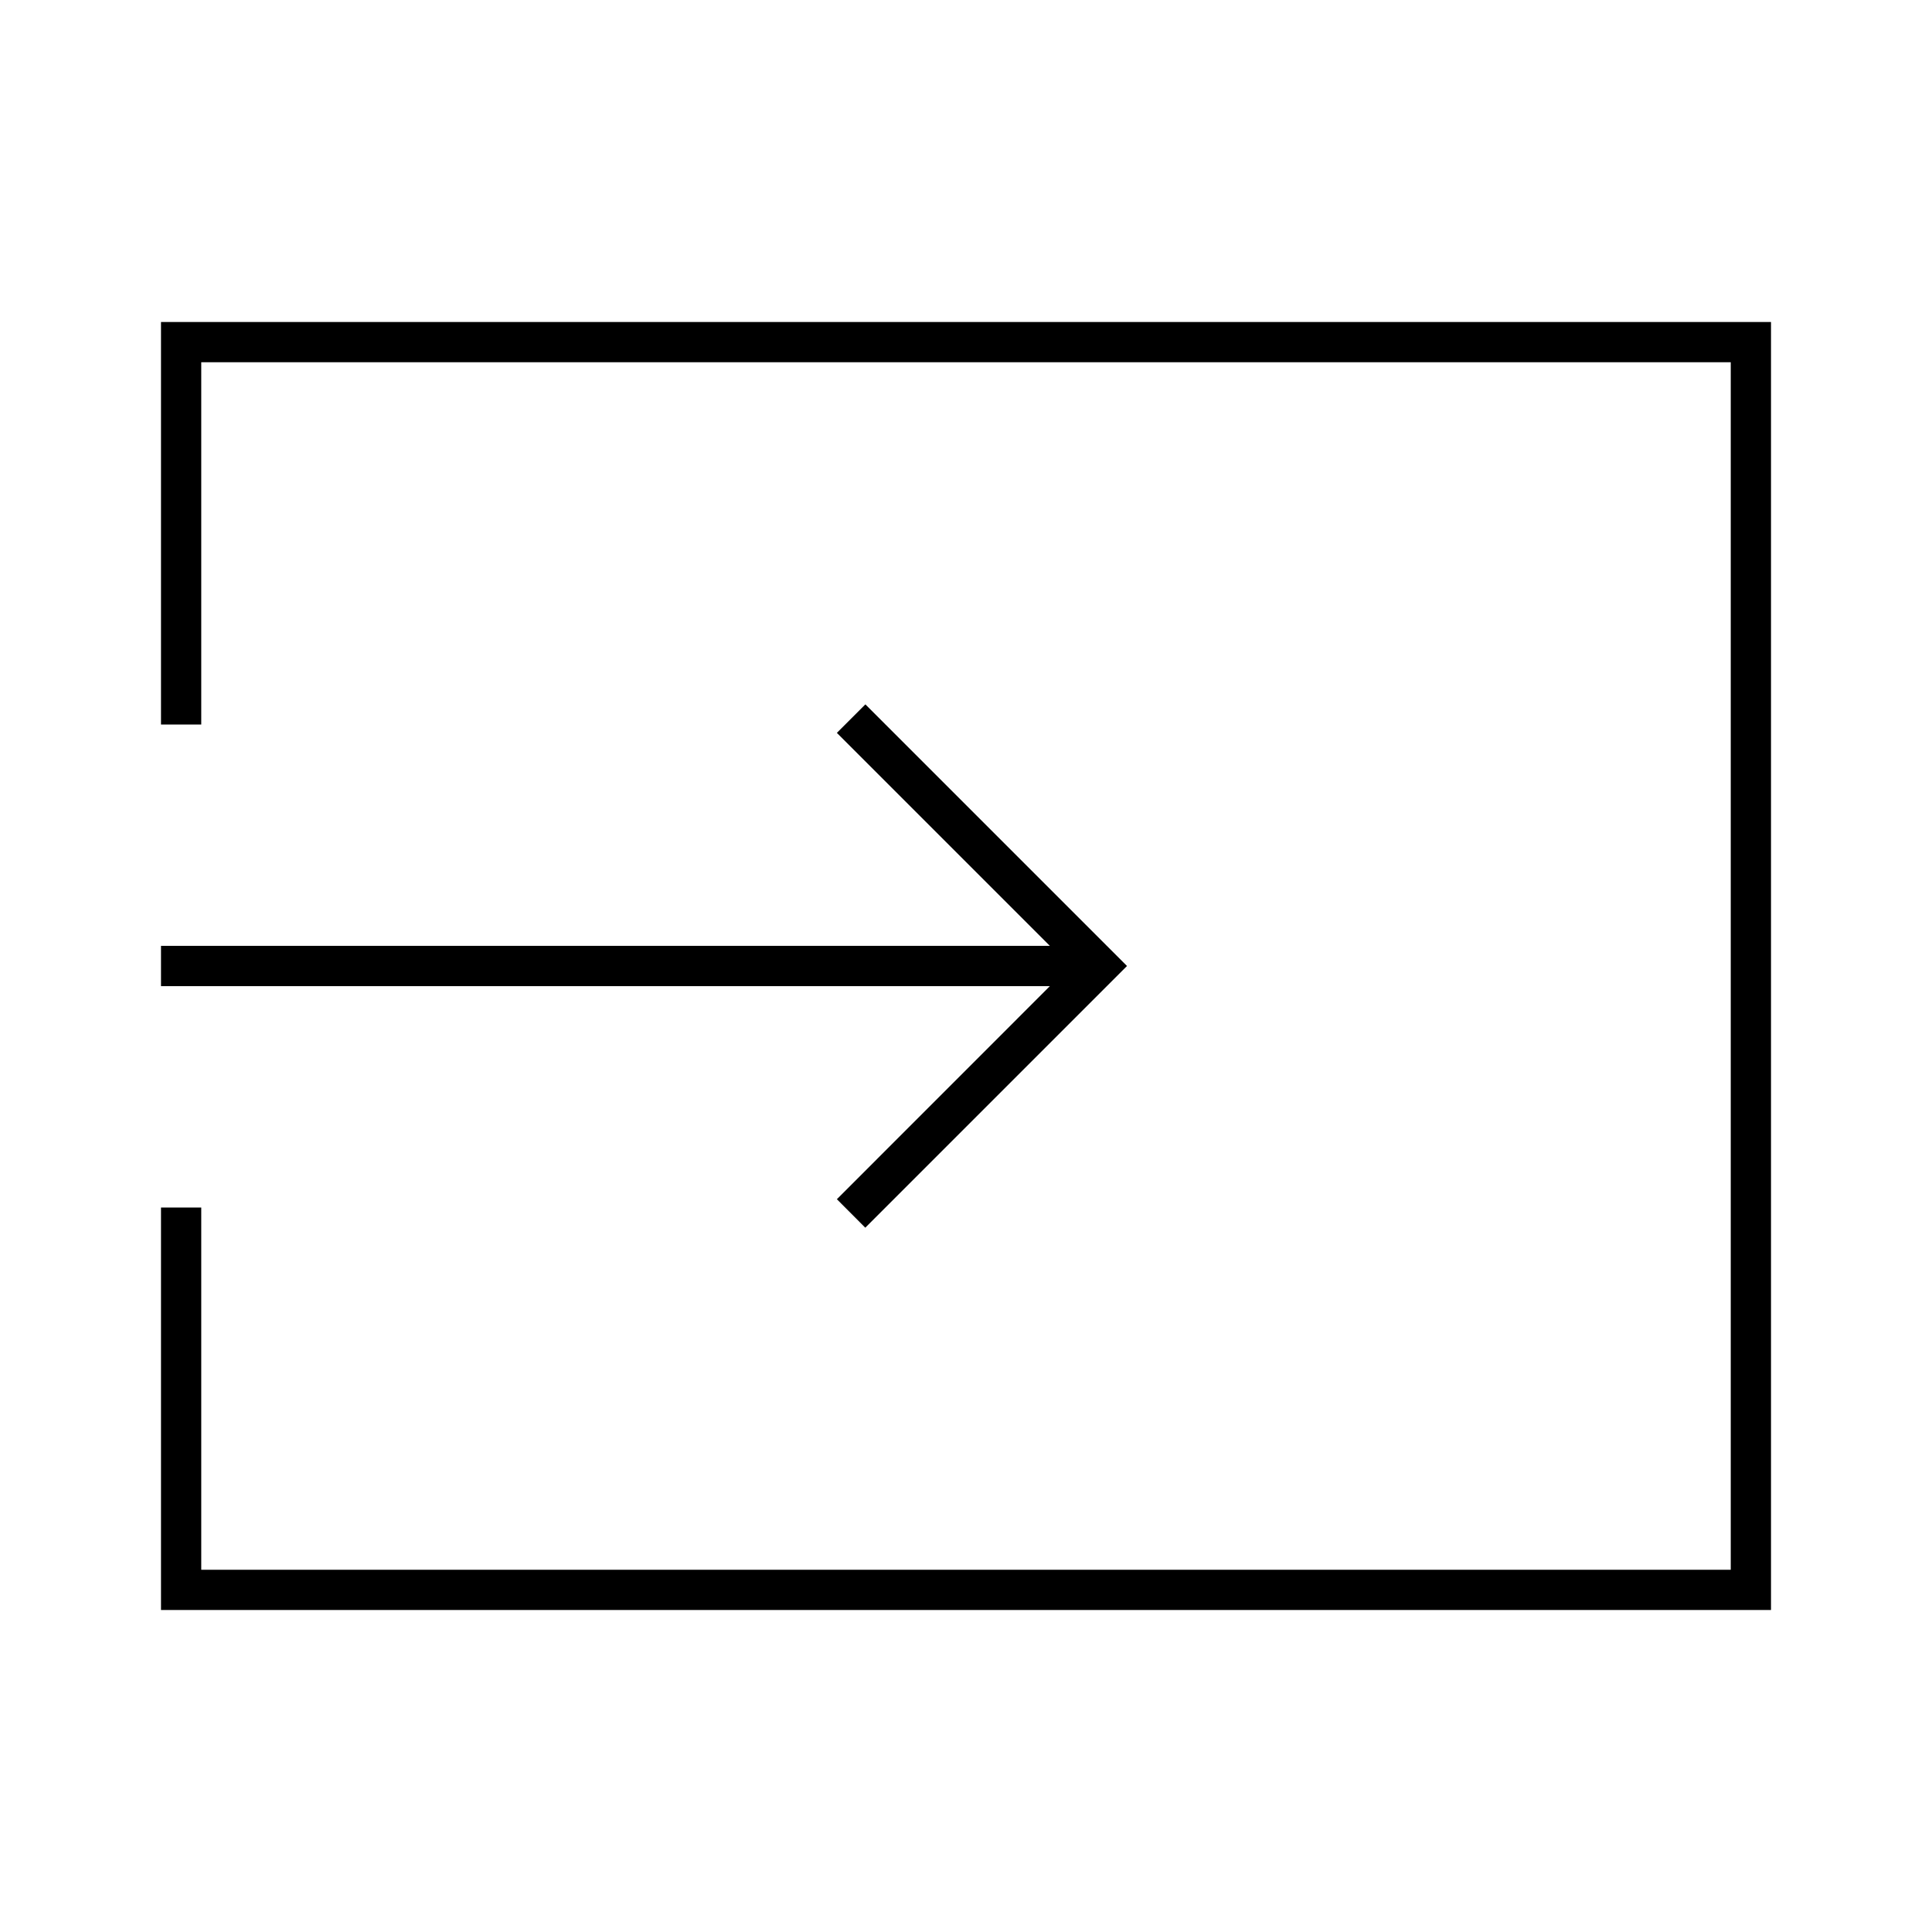 <svg width="24" height="24" viewBox="0 0 24 24" fill="none" xmlns="http://www.w3.org/2000/svg">
<path d="M10.396 14.897L10.749 15.251L14 12L10.75 8.75L10.396 9.104L13.042 11.75H2V12.25H13.042L10.396 14.897ZM2 4V9H2.5V4.5H21.5V19.5H2.5V15H2V20H22V4H2Z" fill="black"/>
</svg>
